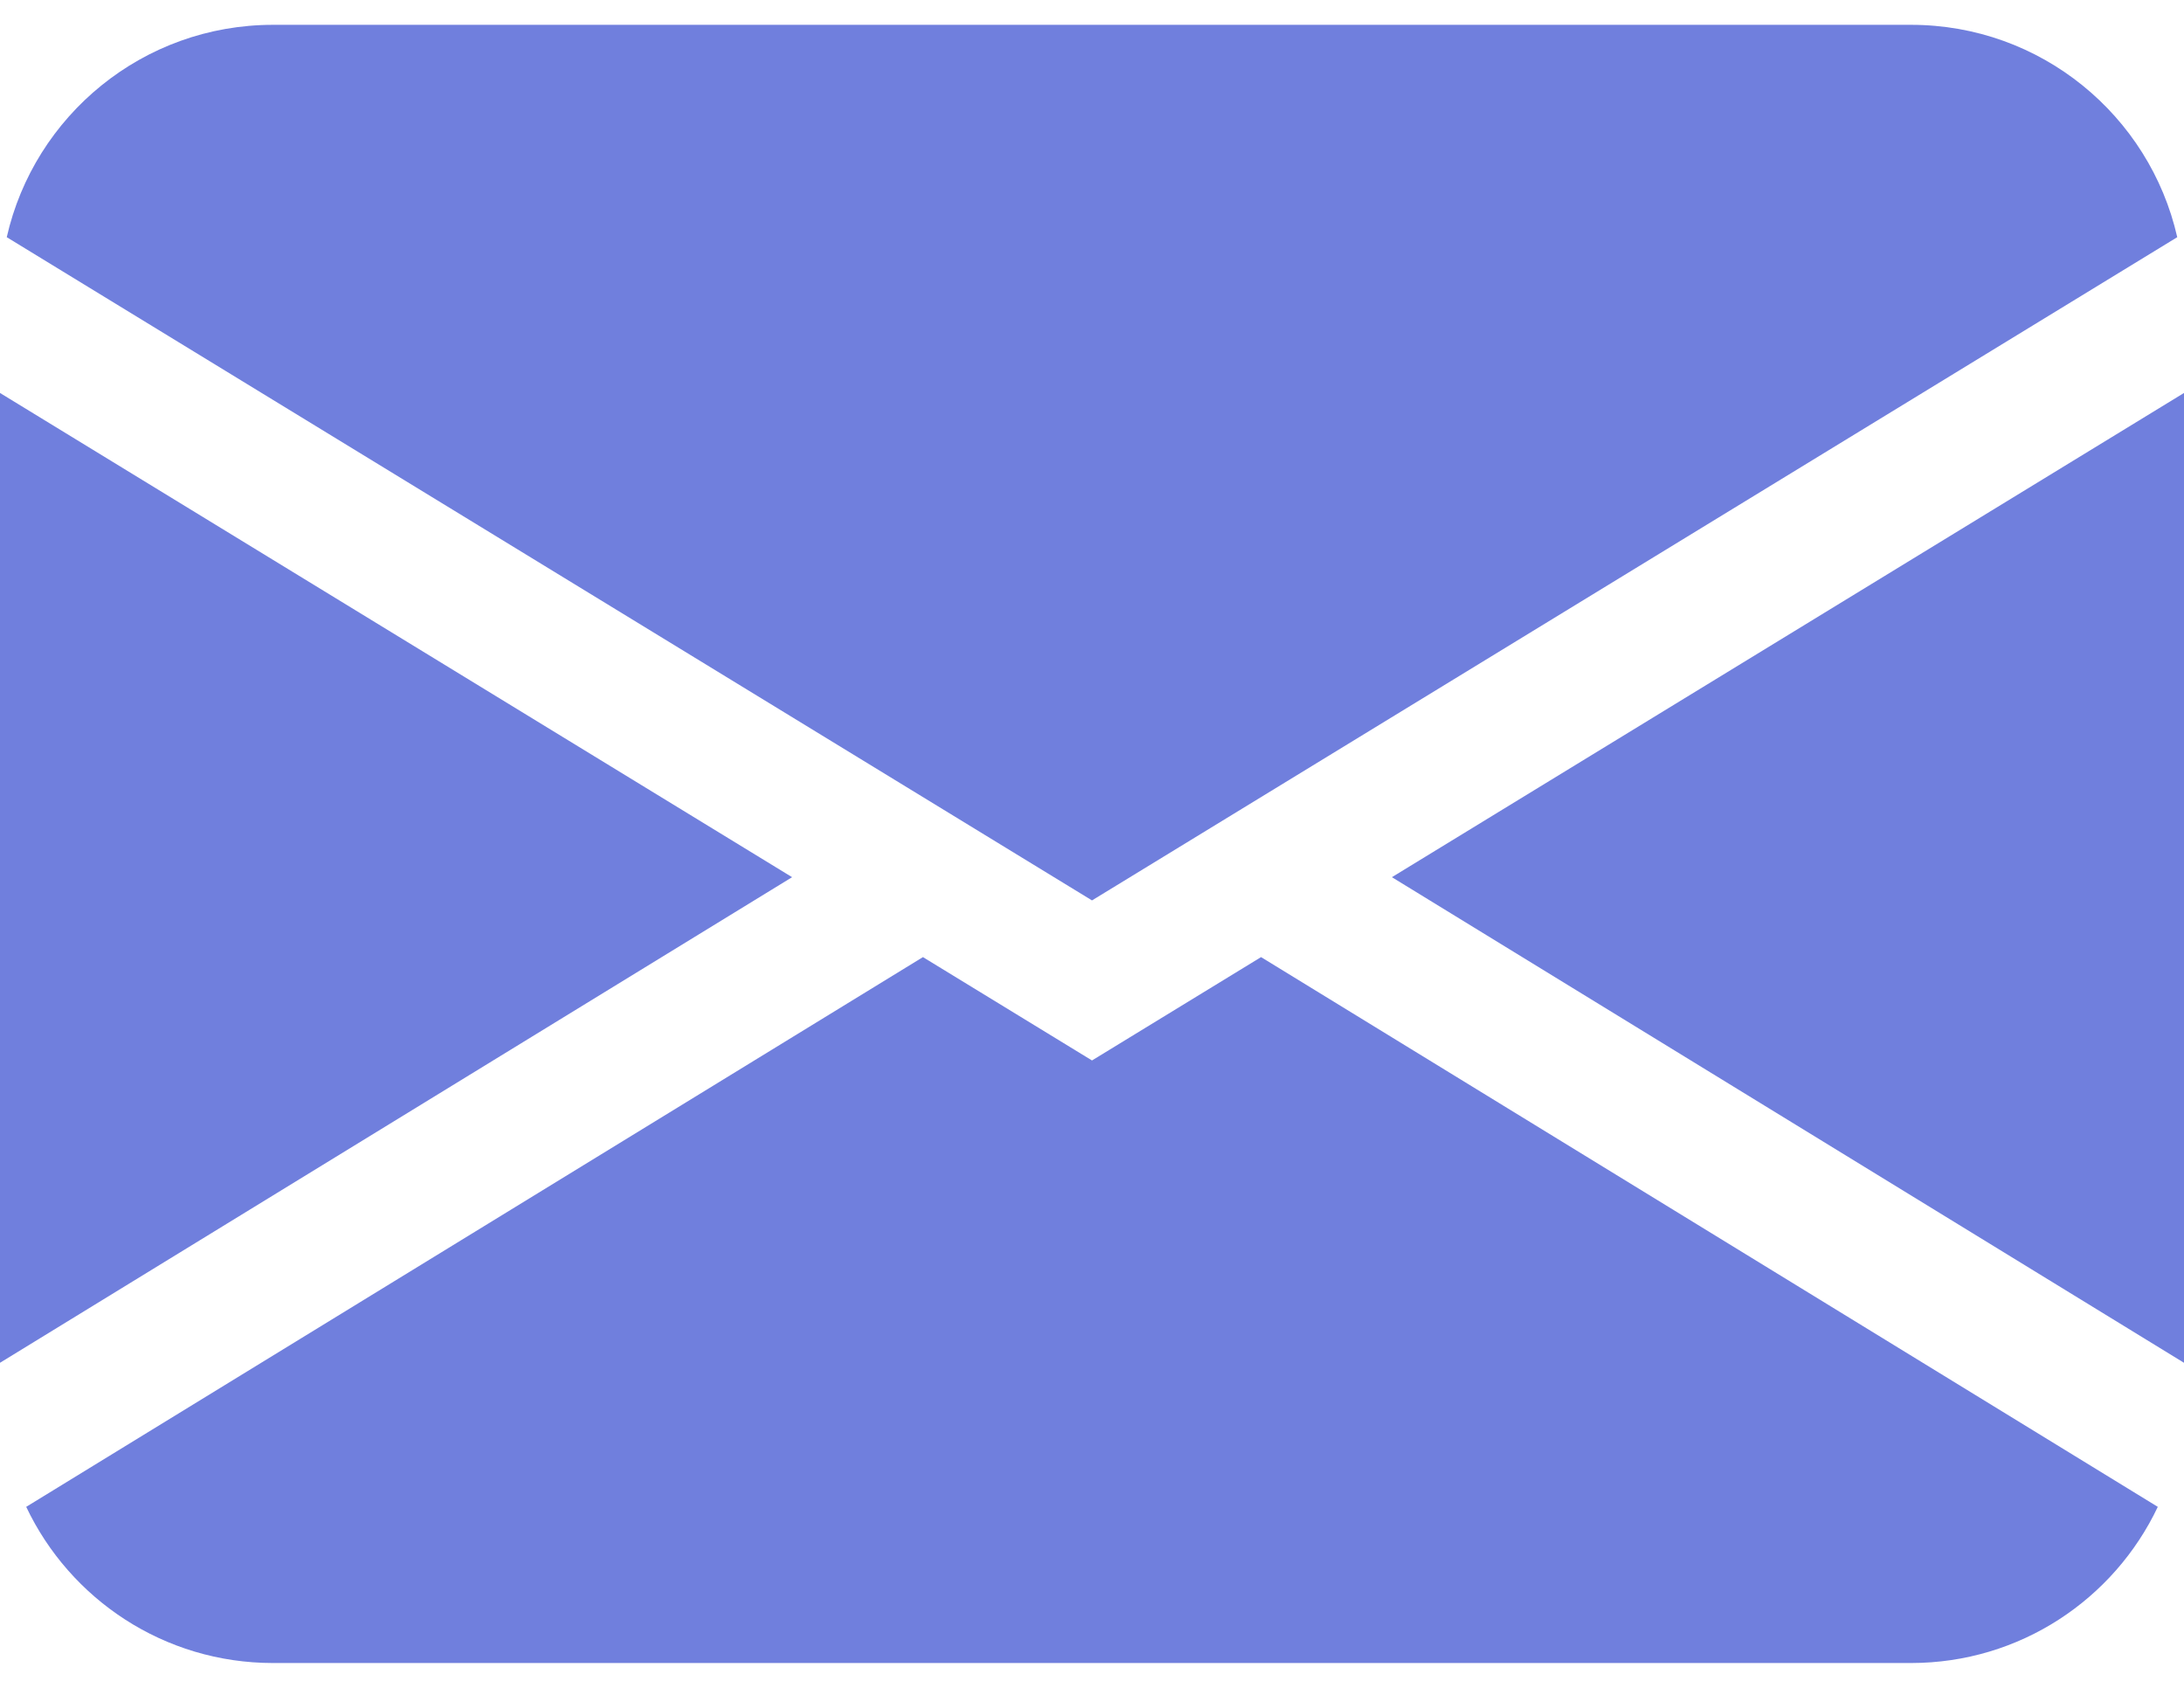 <svg width="22" height="17" viewBox="0 0 22 17" fill="none" xmlns="http://www.w3.org/2000/svg">
<path d="M0.068 2.389C0.346 1.164 1.441 0.25 2.75 0.25H19.25C20.559 0.25 21.654 1.164 21.932 2.389L11 9.069L0.068 2.389ZM0 3.958V13.726L7.979 8.835L0 3.958ZM9.297 9.64L0.264 15.177C0.705 16.107 1.652 16.75 2.75 16.75H19.25C20.348 16.75 21.295 16.107 21.736 15.177L12.703 9.64L11 10.681L9.297 9.64ZM14.021 8.835L22 13.726V3.958L14.021 8.835Z" fill="#707FDD"/>
</svg>
